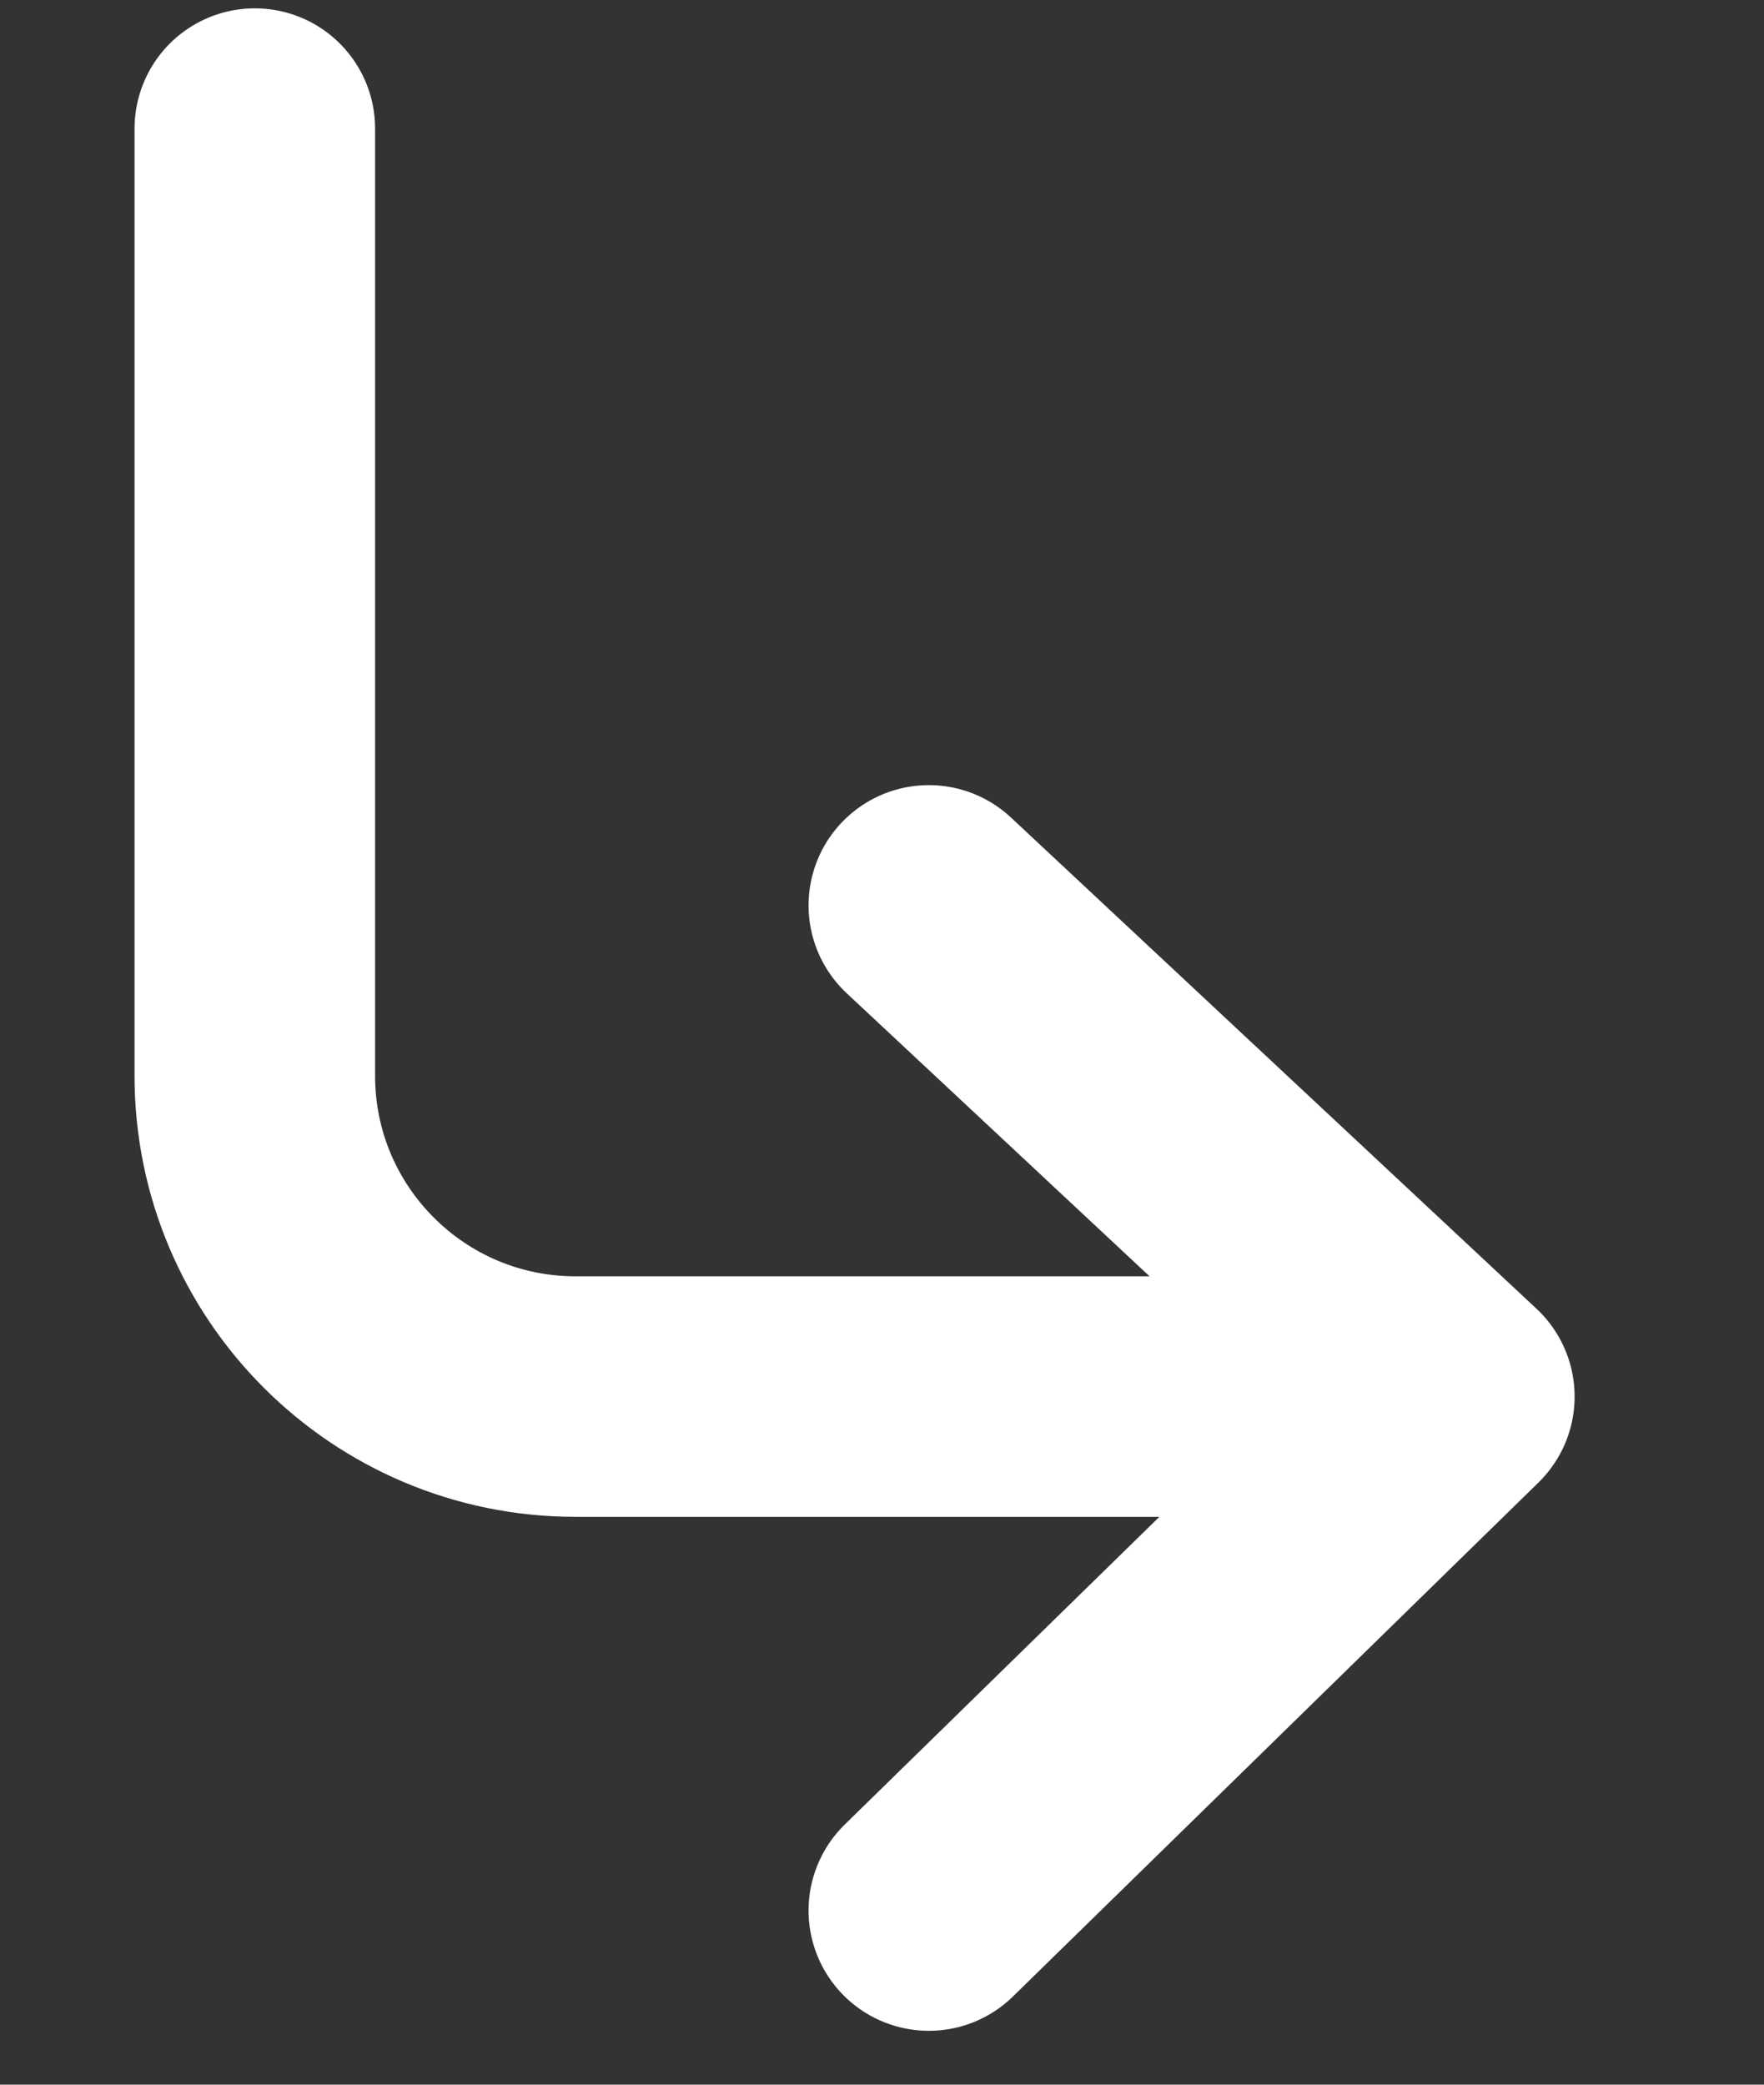 <svg width="11" height="13" viewBox="0 0 11 13" fill="none" xmlns="http://www.w3.org/2000/svg">
<rect x="0" y="0" width="11" height="13" fill="#333333" stroke="none"/>
<path d="M1.589 0.802V6.709C1.589 7.813 2.484 8.709 3.589 8.709H9.069M9.069 8.709L5.792 11.914M9.069 8.709L5.792 5.646" stroke="white" stroke-width="1.5" stroke-linecap="round"/>
</svg>
